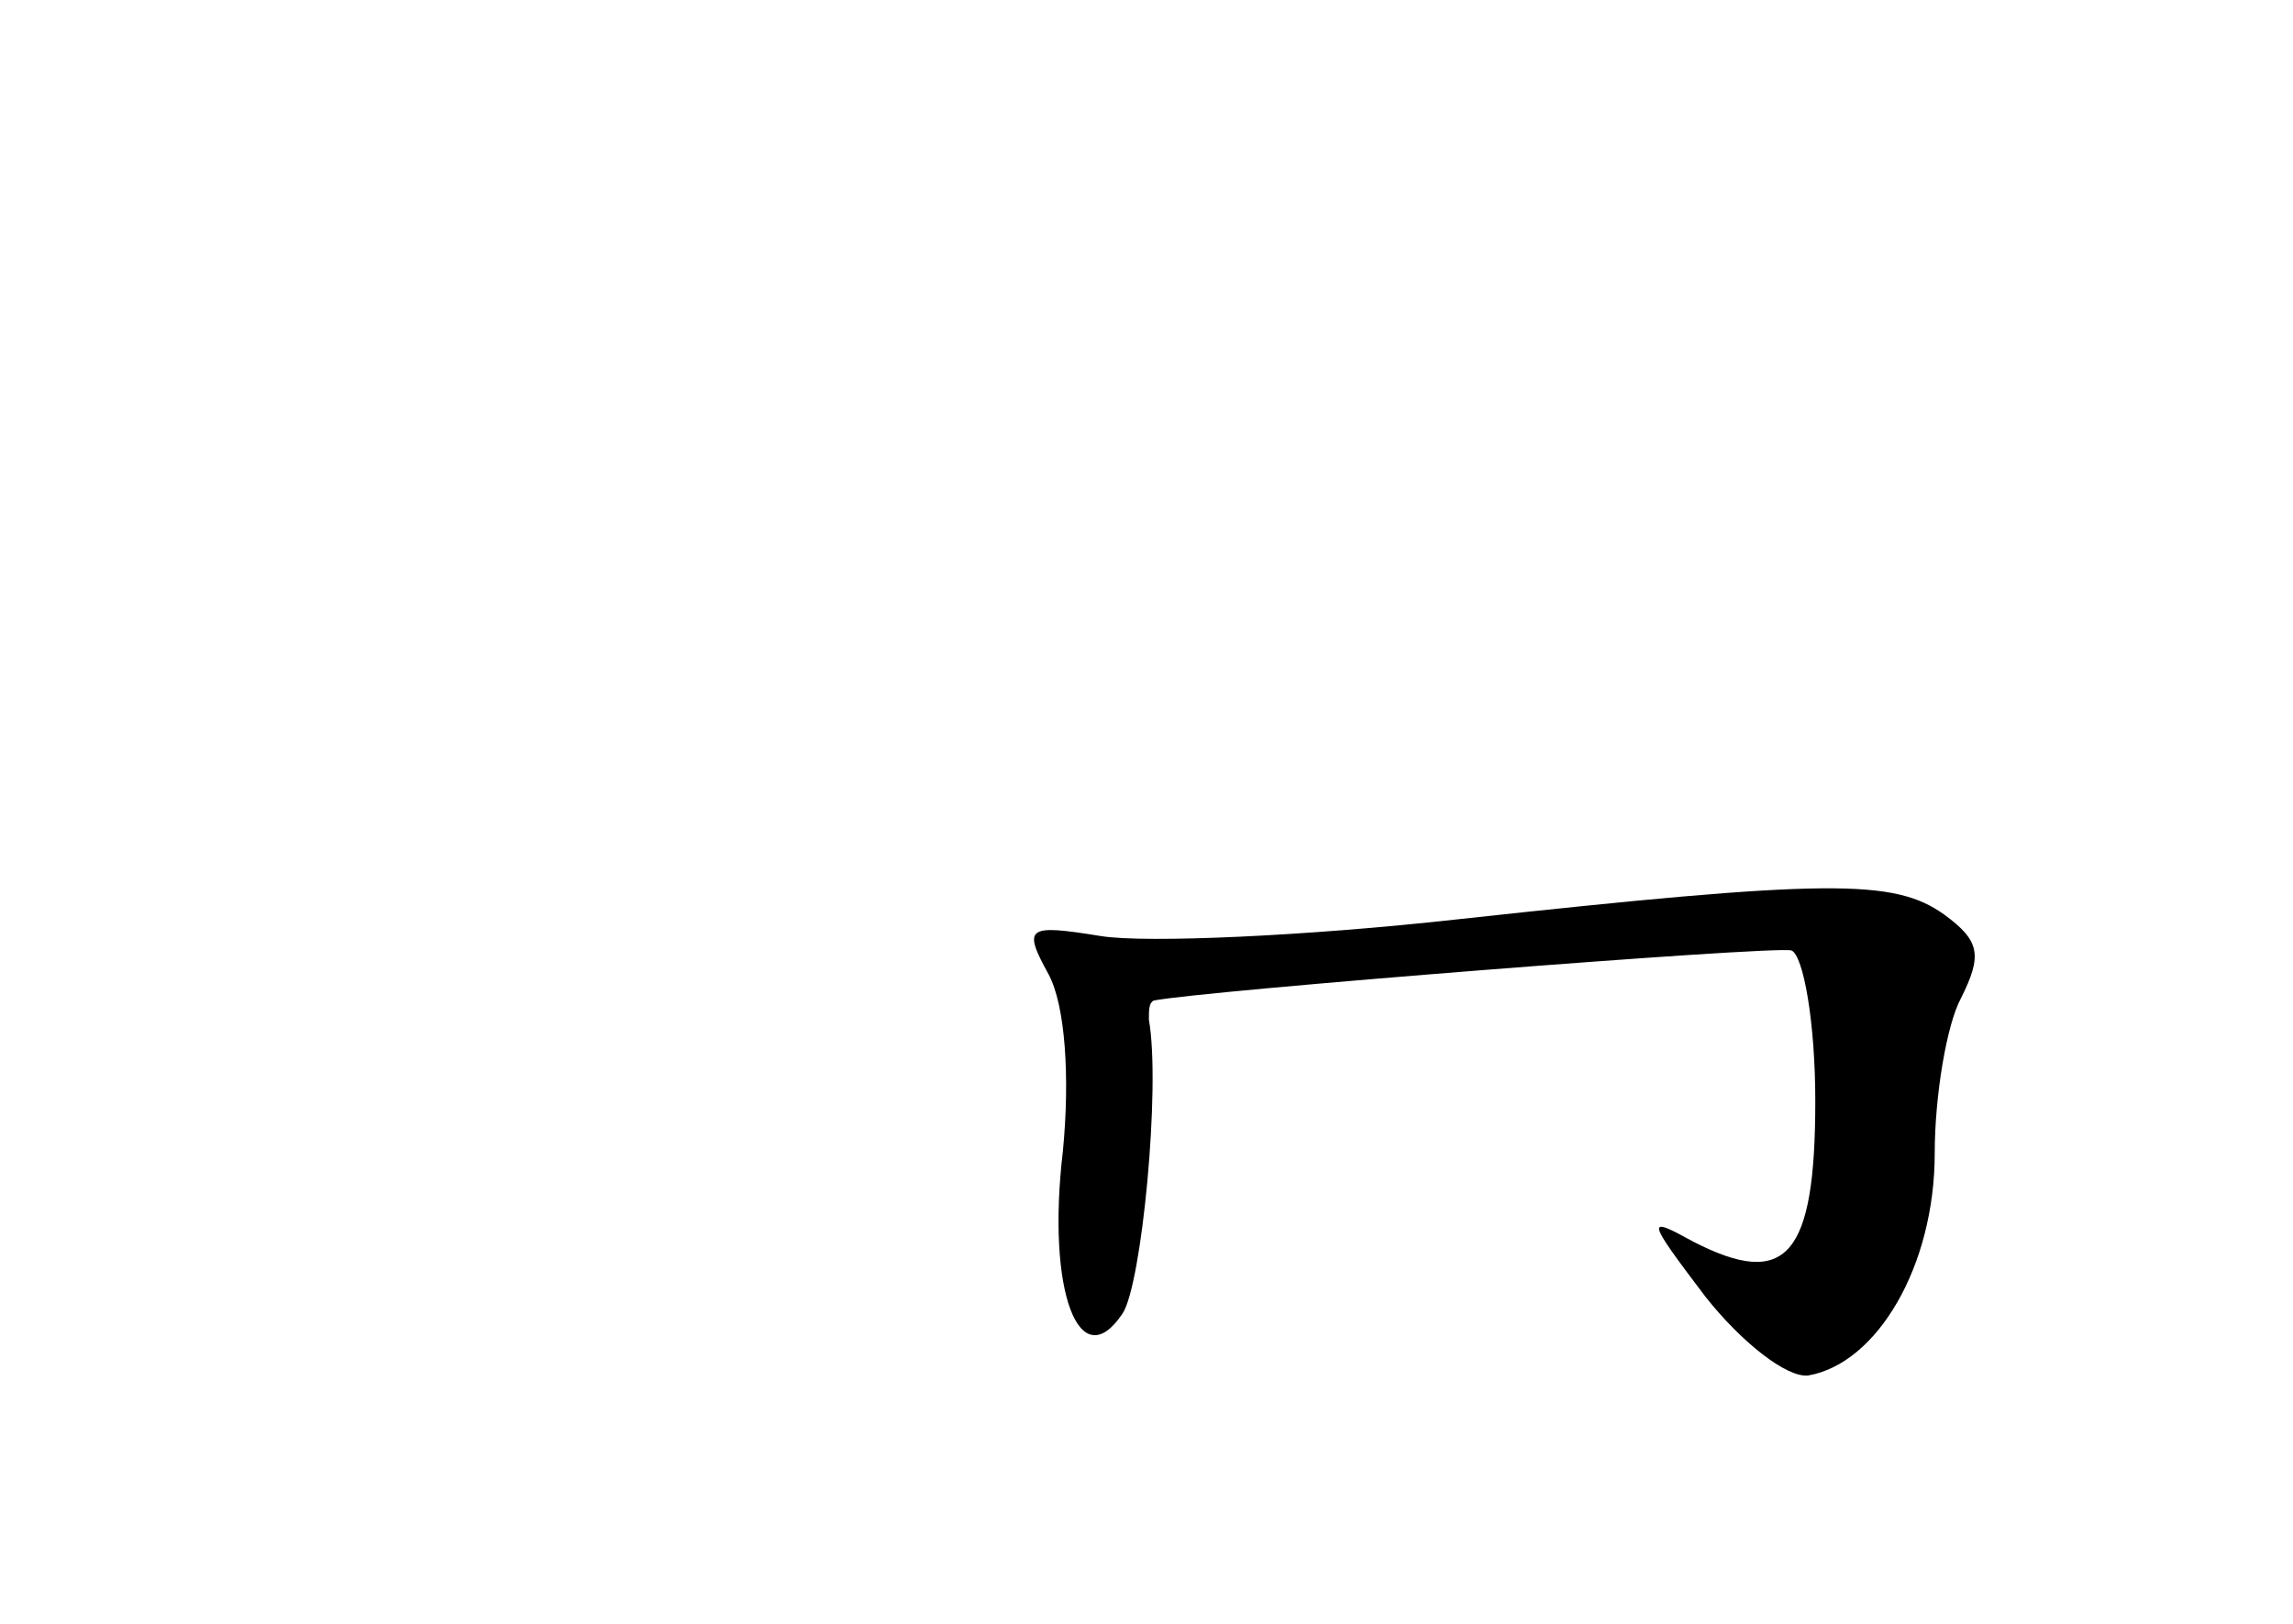 <?xml version="1.0" standalone="no"?>
<!DOCTYPE svg PUBLIC "-//W3C//DTD SVG 20010904//EN"
 "http://www.w3.org/TR/2001/REC-SVG-20010904/DTD/svg10.dtd">
<svg version="1.0" xmlns="http://www.w3.org/2000/svg"
 width="96pt" height="68pt" viewBox="0 0 96 68"
 preserveAspectRatio="xMidYMid meet">
<g transform="translate(0,68) scale(0.1,-0.1)"
fill="#000000" stroke="none">
<path d="M610 295 c-63 -7 -130 -10 -149 -7 -31 5 -33 4 -22 -16 7 -13 9 -43
6 -74 -7 -59 7 -95 25 -68 8 12 16 95 11 123 0 4 0 7 2 8 19 4 259 23 267 21
5 -2 10 -30 10 -63 0 -65 -12 -79 -51 -59 -20 11 -20 10 5 -23 15 -19 34 -34
43 -33 29 5 53 46 53 93 0 24 5 54 11 65 9 18 8 24 -7 35 -21 15 -48 15 -204
-2z"/>
</g>
</svg>
